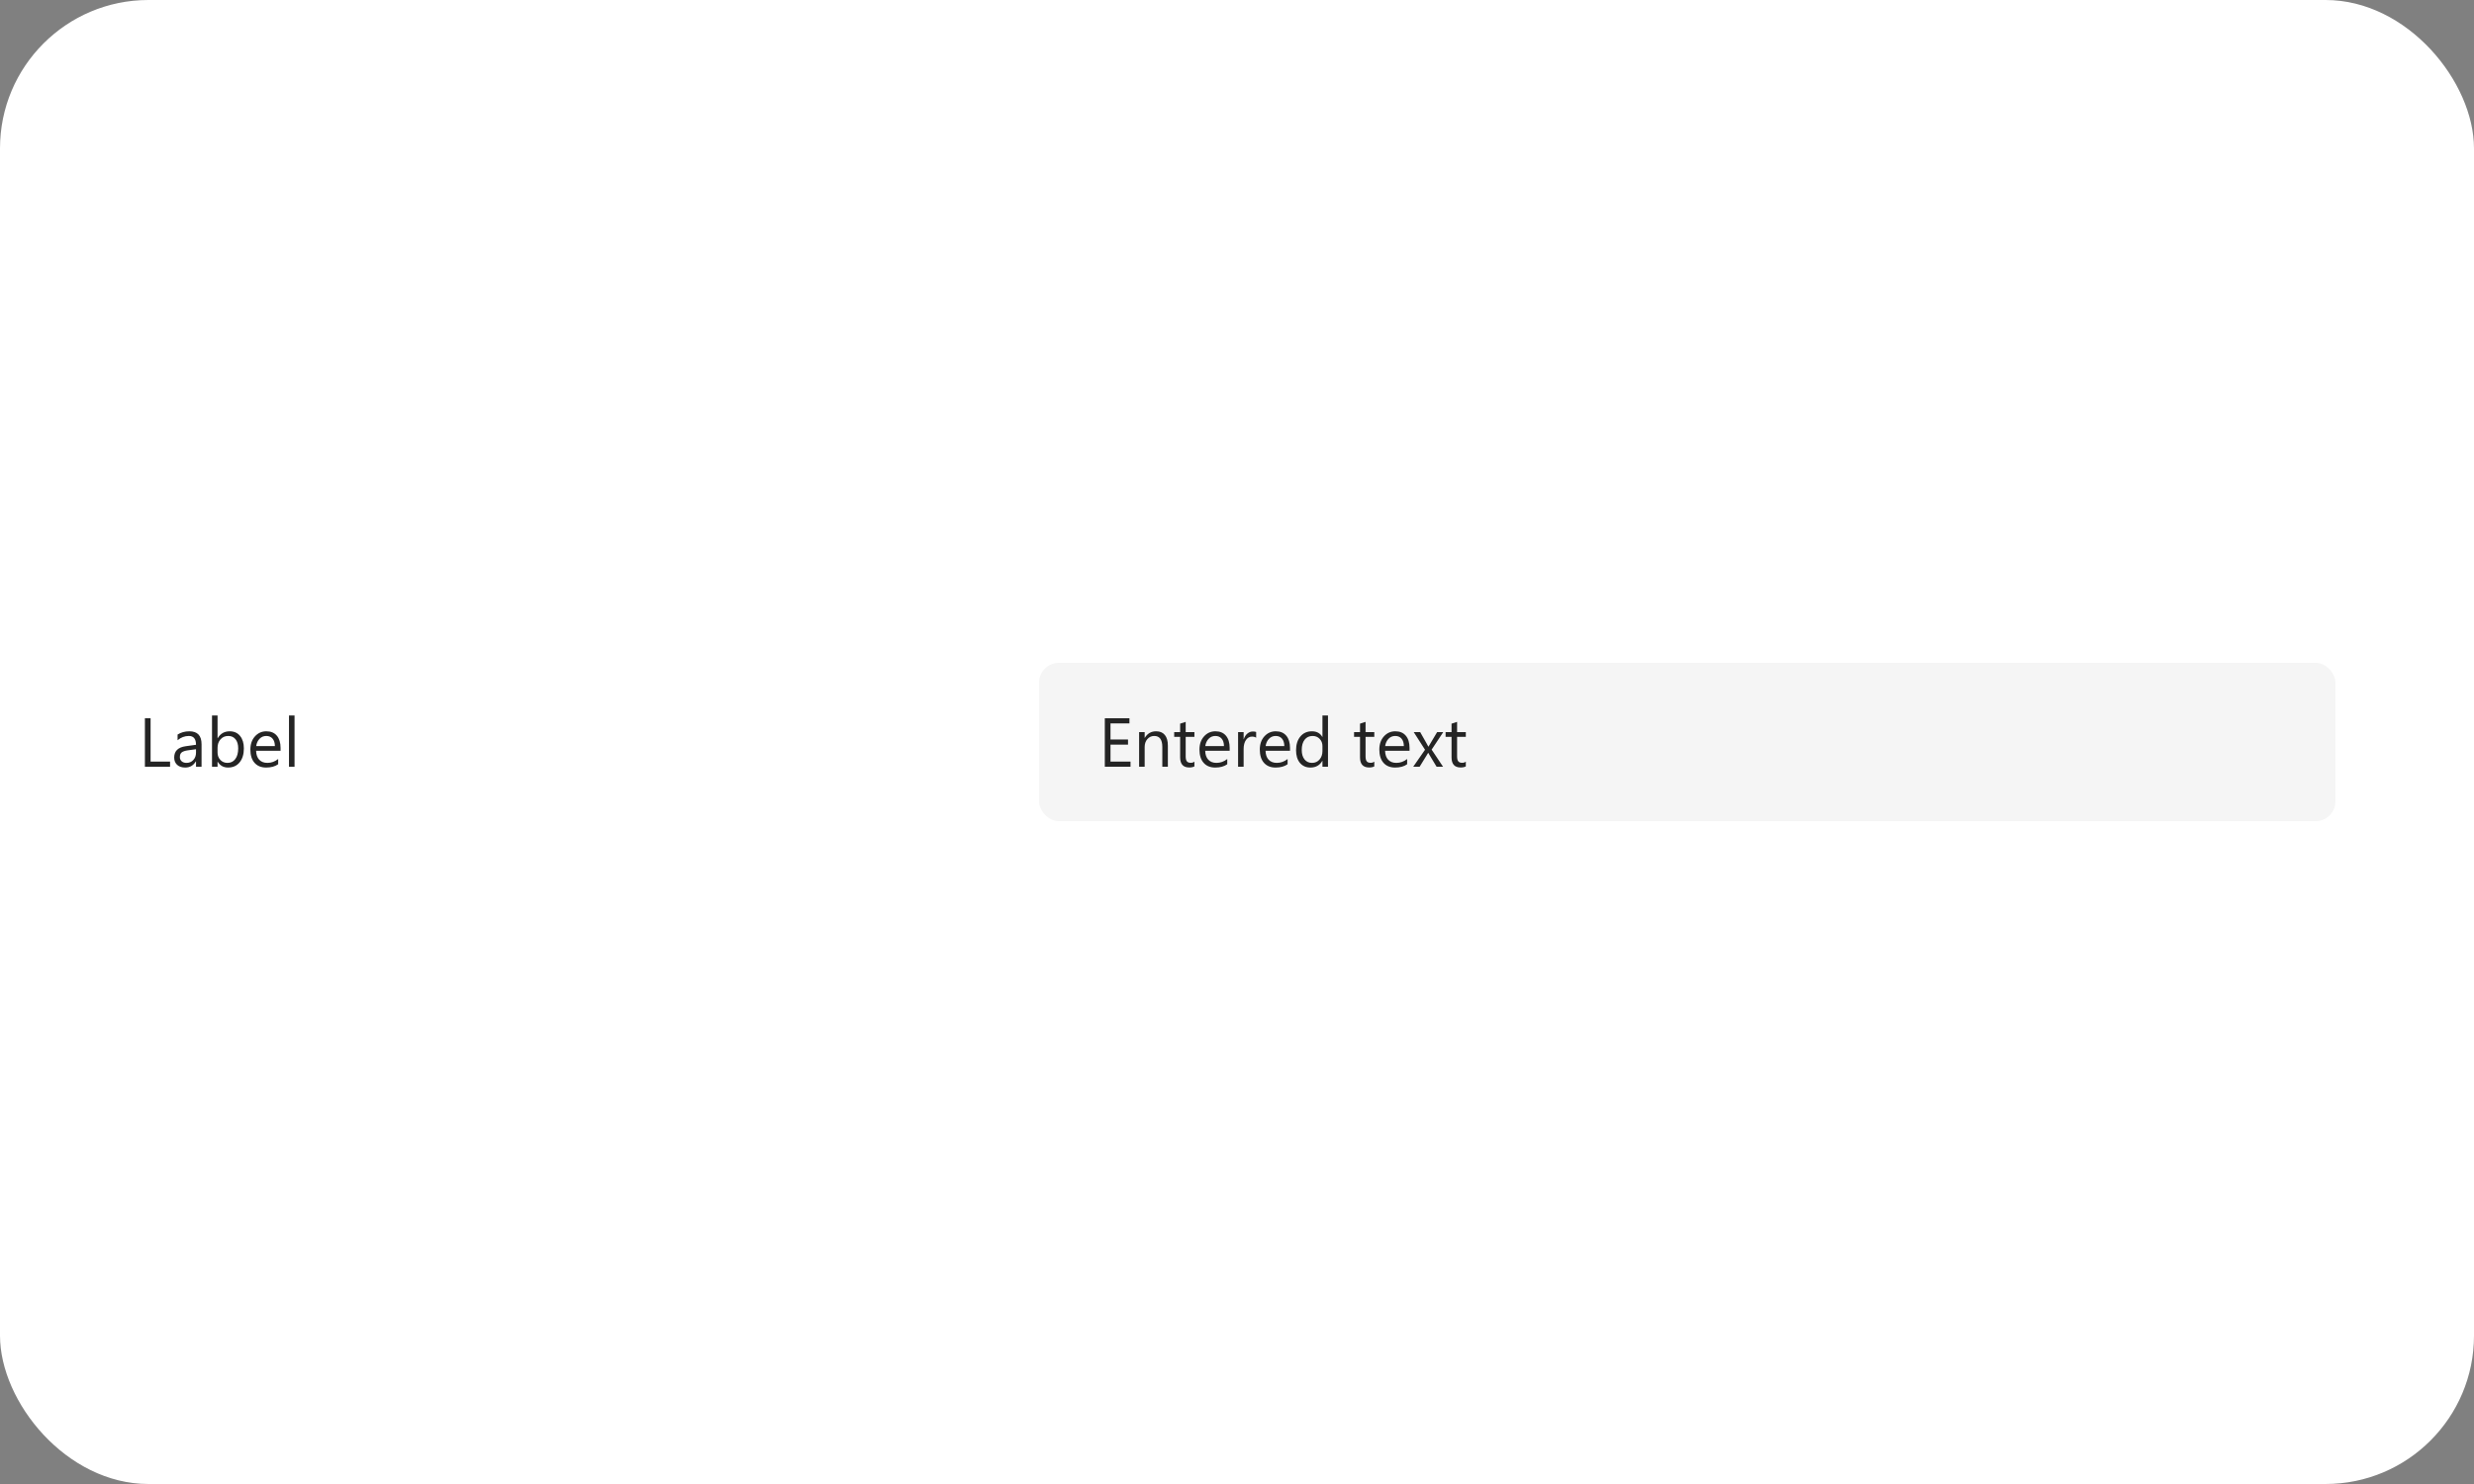 <svg width="500" height="300" viewBox="0 0 500 300" fill="none" xmlns="http://www.w3.org/2000/svg">
<rect x="0" y="0" width="500" height="300" fill="#808080" stroke="none"/>
<g id="05-A-light">
<rect width="500" height="300" rx="30" fill="white"/>
<g id="Field-horz">
<g id="Label + Icon">
<g id="Label">
<path id="Text" d="M34.371 155H29.285V145.197H30.434V153.961H34.371V155ZM40.735 155H39.614V153.906H39.587C39.099 154.745 38.382 155.164 37.434 155.164C36.736 155.164 36.19 154.979 35.793 154.61C35.401 154.241 35.205 153.751 35.205 153.141C35.205 151.833 35.975 151.072 37.516 150.857L39.614 150.563C39.614 149.374 39.133 148.779 38.172 148.779C37.329 148.779 36.568 149.066 35.889 149.641V148.492C36.577 148.055 37.37 147.836 38.268 147.836C39.913 147.836 40.735 148.706 40.735 150.447V155ZM39.614 151.459L37.926 151.691C37.406 151.764 37.014 151.894 36.75 152.081C36.486 152.263 36.353 152.589 36.353 153.059C36.353 153.4 36.474 153.681 36.716 153.899C36.962 154.114 37.288 154.221 37.693 154.221C38.249 154.221 38.707 154.027 39.067 153.64C39.432 153.248 39.614 152.753 39.614 152.156V151.459ZM43.996 153.988H43.969V155H42.848V144.637H43.969V149.23H43.996C44.547 148.301 45.354 147.836 46.416 147.836C47.314 147.836 48.016 148.15 48.522 148.779C49.032 149.404 49.287 150.242 49.287 151.295C49.287 152.466 49.002 153.405 48.433 154.111C47.863 154.813 47.084 155.164 46.095 155.164C45.17 155.164 44.47 154.772 43.996 153.988ZM43.969 151.165V152.143C43.969 152.721 44.156 153.214 44.529 153.619C44.908 154.02 45.386 154.221 45.965 154.221C46.644 154.221 47.175 153.961 47.558 153.441C47.945 152.922 48.139 152.2 48.139 151.274C48.139 150.495 47.959 149.884 47.599 149.442C47.239 149 46.751 148.779 46.136 148.779C45.484 148.779 44.96 149.007 44.563 149.463C44.167 149.914 43.969 150.481 43.969 151.165ZM56.704 151.78H51.762C51.78 152.56 51.99 153.161 52.391 153.585C52.792 154.009 53.343 154.221 54.045 154.221C54.833 154.221 55.558 153.961 56.219 153.441V154.494C55.603 154.941 54.79 155.164 53.778 155.164C52.789 155.164 52.012 154.847 51.447 154.214C50.882 153.576 50.6 152.68 50.6 151.527C50.6 150.438 50.907 149.552 51.523 148.868C52.142 148.18 52.91 147.836 53.826 147.836C54.742 147.836 55.451 148.132 55.952 148.725C56.453 149.317 56.704 150.14 56.704 151.192V151.78ZM55.556 150.83C55.551 150.183 55.394 149.679 55.084 149.319C54.779 148.959 54.352 148.779 53.806 148.779C53.277 148.779 52.828 148.968 52.459 149.347C52.09 149.725 51.862 150.219 51.775 150.83H55.556ZM59.527 155H58.406V144.637H59.527V155Z" fill="#242424"/>
</g>
</g>
<g id="Form + Text">
<g id="Input">
<g clip-path="url(#clip0_173_11976)">
<g id="Contents">
<rect x="210" y="134" width="262" height="32" rx="4" fill="#F5F5F5"/>
<g id="Icon-Text-stack">
<g id="Text_2">
<path id="Entered text" d="M228.48 155H223.285V145.197H228.262V146.236H224.434V149.497H227.975V150.529H224.434V153.961H228.48V155ZM236.027 155H234.906V151.008C234.906 149.522 234.364 148.779 233.279 148.779C232.719 148.779 232.254 148.991 231.885 149.415C231.52 149.834 231.338 150.365 231.338 151.008V155H230.217V148H231.338V149.162H231.365C231.894 148.278 232.66 147.836 233.662 147.836C234.428 147.836 235.013 148.084 235.419 148.581C235.825 149.073 236.027 149.786 236.027 150.721V155ZM241.394 154.932C241.129 155.077 240.781 155.15 240.348 155.15C239.122 155.15 238.509 154.467 238.509 153.1V148.957H237.306V148H238.509V146.291L239.63 145.929V148H241.394V148.957H239.63V152.901C239.63 153.371 239.71 153.706 239.869 153.906C240.029 154.107 240.293 154.207 240.662 154.207C240.945 154.207 241.188 154.13 241.394 153.975V154.932ZM248.517 151.78H243.574C243.592 152.56 243.802 153.161 244.203 153.585C244.604 154.009 245.156 154.221 245.857 154.221C246.646 154.221 247.37 153.961 248.031 153.441V154.494C247.416 154.941 246.603 155.164 245.591 155.164C244.602 155.164 243.825 154.847 243.26 154.214C242.695 153.576 242.412 152.68 242.412 151.527C242.412 150.438 242.72 149.552 243.335 148.868C243.955 148.18 244.723 147.836 245.639 147.836C246.555 147.836 247.263 148.132 247.765 148.725C248.266 149.317 248.517 150.14 248.517 151.192V151.78ZM247.368 150.83C247.364 150.183 247.206 149.679 246.896 149.319C246.591 148.959 246.165 148.779 245.618 148.779C245.09 148.779 244.641 148.968 244.271 149.347C243.902 149.725 243.674 150.219 243.588 150.83H247.368ZM253.869 149.135C253.673 148.984 253.391 148.909 253.021 148.909C252.543 148.909 252.142 149.135 251.818 149.586C251.499 150.037 251.34 150.652 251.34 151.432V155H250.219V148H251.34V149.442H251.367C251.527 148.95 251.771 148.567 252.099 148.294C252.427 148.016 252.794 147.877 253.199 147.877C253.491 147.877 253.714 147.909 253.869 147.973V149.135ZM260.712 151.78H255.77C255.788 152.56 255.997 153.161 256.398 153.585C256.799 154.009 257.351 154.221 258.053 154.221C258.841 154.221 259.566 153.961 260.227 153.441V154.494C259.611 154.941 258.798 155.164 257.786 155.164C256.797 155.164 256.02 154.847 255.455 154.214C254.89 153.576 254.607 152.68 254.607 151.527C254.607 150.438 254.915 149.552 255.53 148.868C256.15 148.18 256.918 147.836 257.834 147.836C258.75 147.836 259.459 148.132 259.96 148.725C260.461 149.317 260.712 150.14 260.712 151.192V151.78ZM259.563 150.83C259.559 150.183 259.402 149.679 259.092 149.319C258.786 148.959 258.36 148.779 257.813 148.779C257.285 148.779 256.836 148.968 256.467 149.347C256.098 149.725 255.87 150.219 255.783 150.83H259.563ZM268.389 155H267.268V153.811H267.24C266.721 154.713 265.919 155.164 264.834 155.164C263.954 155.164 263.25 154.852 262.722 154.228C262.198 153.599 261.936 152.744 261.936 151.664C261.936 150.507 262.227 149.579 262.811 148.882C263.394 148.185 264.171 147.836 265.142 147.836C266.103 147.836 266.803 148.214 267.24 148.971H267.268V144.637H268.389V155ZM267.268 151.835V150.803C267.268 150.238 267.081 149.759 266.707 149.367C266.333 148.975 265.859 148.779 265.285 148.779C264.602 148.779 264.064 149.03 263.672 149.531C263.28 150.033 263.084 150.725 263.084 151.609C263.084 152.416 263.271 153.054 263.645 153.523C264.023 153.988 264.529 154.221 265.162 154.221C265.786 154.221 266.292 153.995 266.68 153.544C267.072 153.093 267.268 152.523 267.268 151.835ZM277.747 154.932C277.483 155.077 277.134 155.15 276.701 155.15C275.475 155.15 274.862 154.467 274.862 153.1V148.957H273.659V148H274.862V146.291L275.983 145.929V148H277.747V148.957H275.983V152.901C275.983 153.371 276.063 153.706 276.223 153.906C276.382 154.107 276.646 154.207 277.016 154.207C277.298 154.207 277.542 154.13 277.747 153.975V154.932ZM284.87 151.78H279.928C279.946 152.56 280.156 153.161 280.557 153.585C280.958 154.009 281.509 154.221 282.211 154.221C282.999 154.221 283.724 153.961 284.385 153.441V154.494C283.77 154.941 282.956 155.164 281.944 155.164C280.955 155.164 280.178 154.847 279.613 154.214C279.048 153.576 278.766 152.68 278.766 151.527C278.766 150.438 279.073 149.552 279.688 148.868C280.308 148.18 281.076 147.836 281.992 147.836C282.908 147.836 283.617 148.132 284.118 148.725C284.619 149.317 284.87 150.14 284.87 151.192V151.78ZM283.722 150.83C283.717 150.183 283.56 149.679 283.25 149.319C282.945 148.959 282.519 148.779 281.972 148.779C281.443 148.779 280.994 148.968 280.625 149.347C280.256 149.725 280.028 150.219 279.941 150.83H283.722ZM291.686 148L289.334 151.541L291.645 155H290.339L288.965 152.73C288.878 152.589 288.776 152.411 288.657 152.197H288.63C288.607 152.238 288.5 152.416 288.309 152.73L286.907 155H285.615L288.001 151.568L285.718 148H287.023L288.377 150.393C288.477 150.57 288.575 150.753 288.671 150.939H288.698L290.448 148H291.686ZM296.245 154.932C295.981 155.077 295.632 155.15 295.199 155.15C293.973 155.15 293.36 154.467 293.36 153.1V148.957H292.157V148H293.36V146.291L294.481 145.929V148H296.245V148.957H294.481V152.901C294.481 153.371 294.561 153.706 294.721 153.906C294.88 154.107 295.145 154.207 295.514 154.207C295.796 154.207 296.04 154.13 296.245 153.975V154.932Z" fill="#242424"/>
</g>
</g>
</g>
</g>
</g>
</g>
</g>
</g>
<defs>
<clipPath id="clip0_173_11976">
<path d="M210 138C210 135.791 211.791 134 214 134H468C470.209 134 472 135.791 472 138V162C472 164.209 470.209 166 468 166H214C211.791 166 210 164.209 210 162V138Z" fill="white"/>
</clipPath>
</defs>
</svg>
